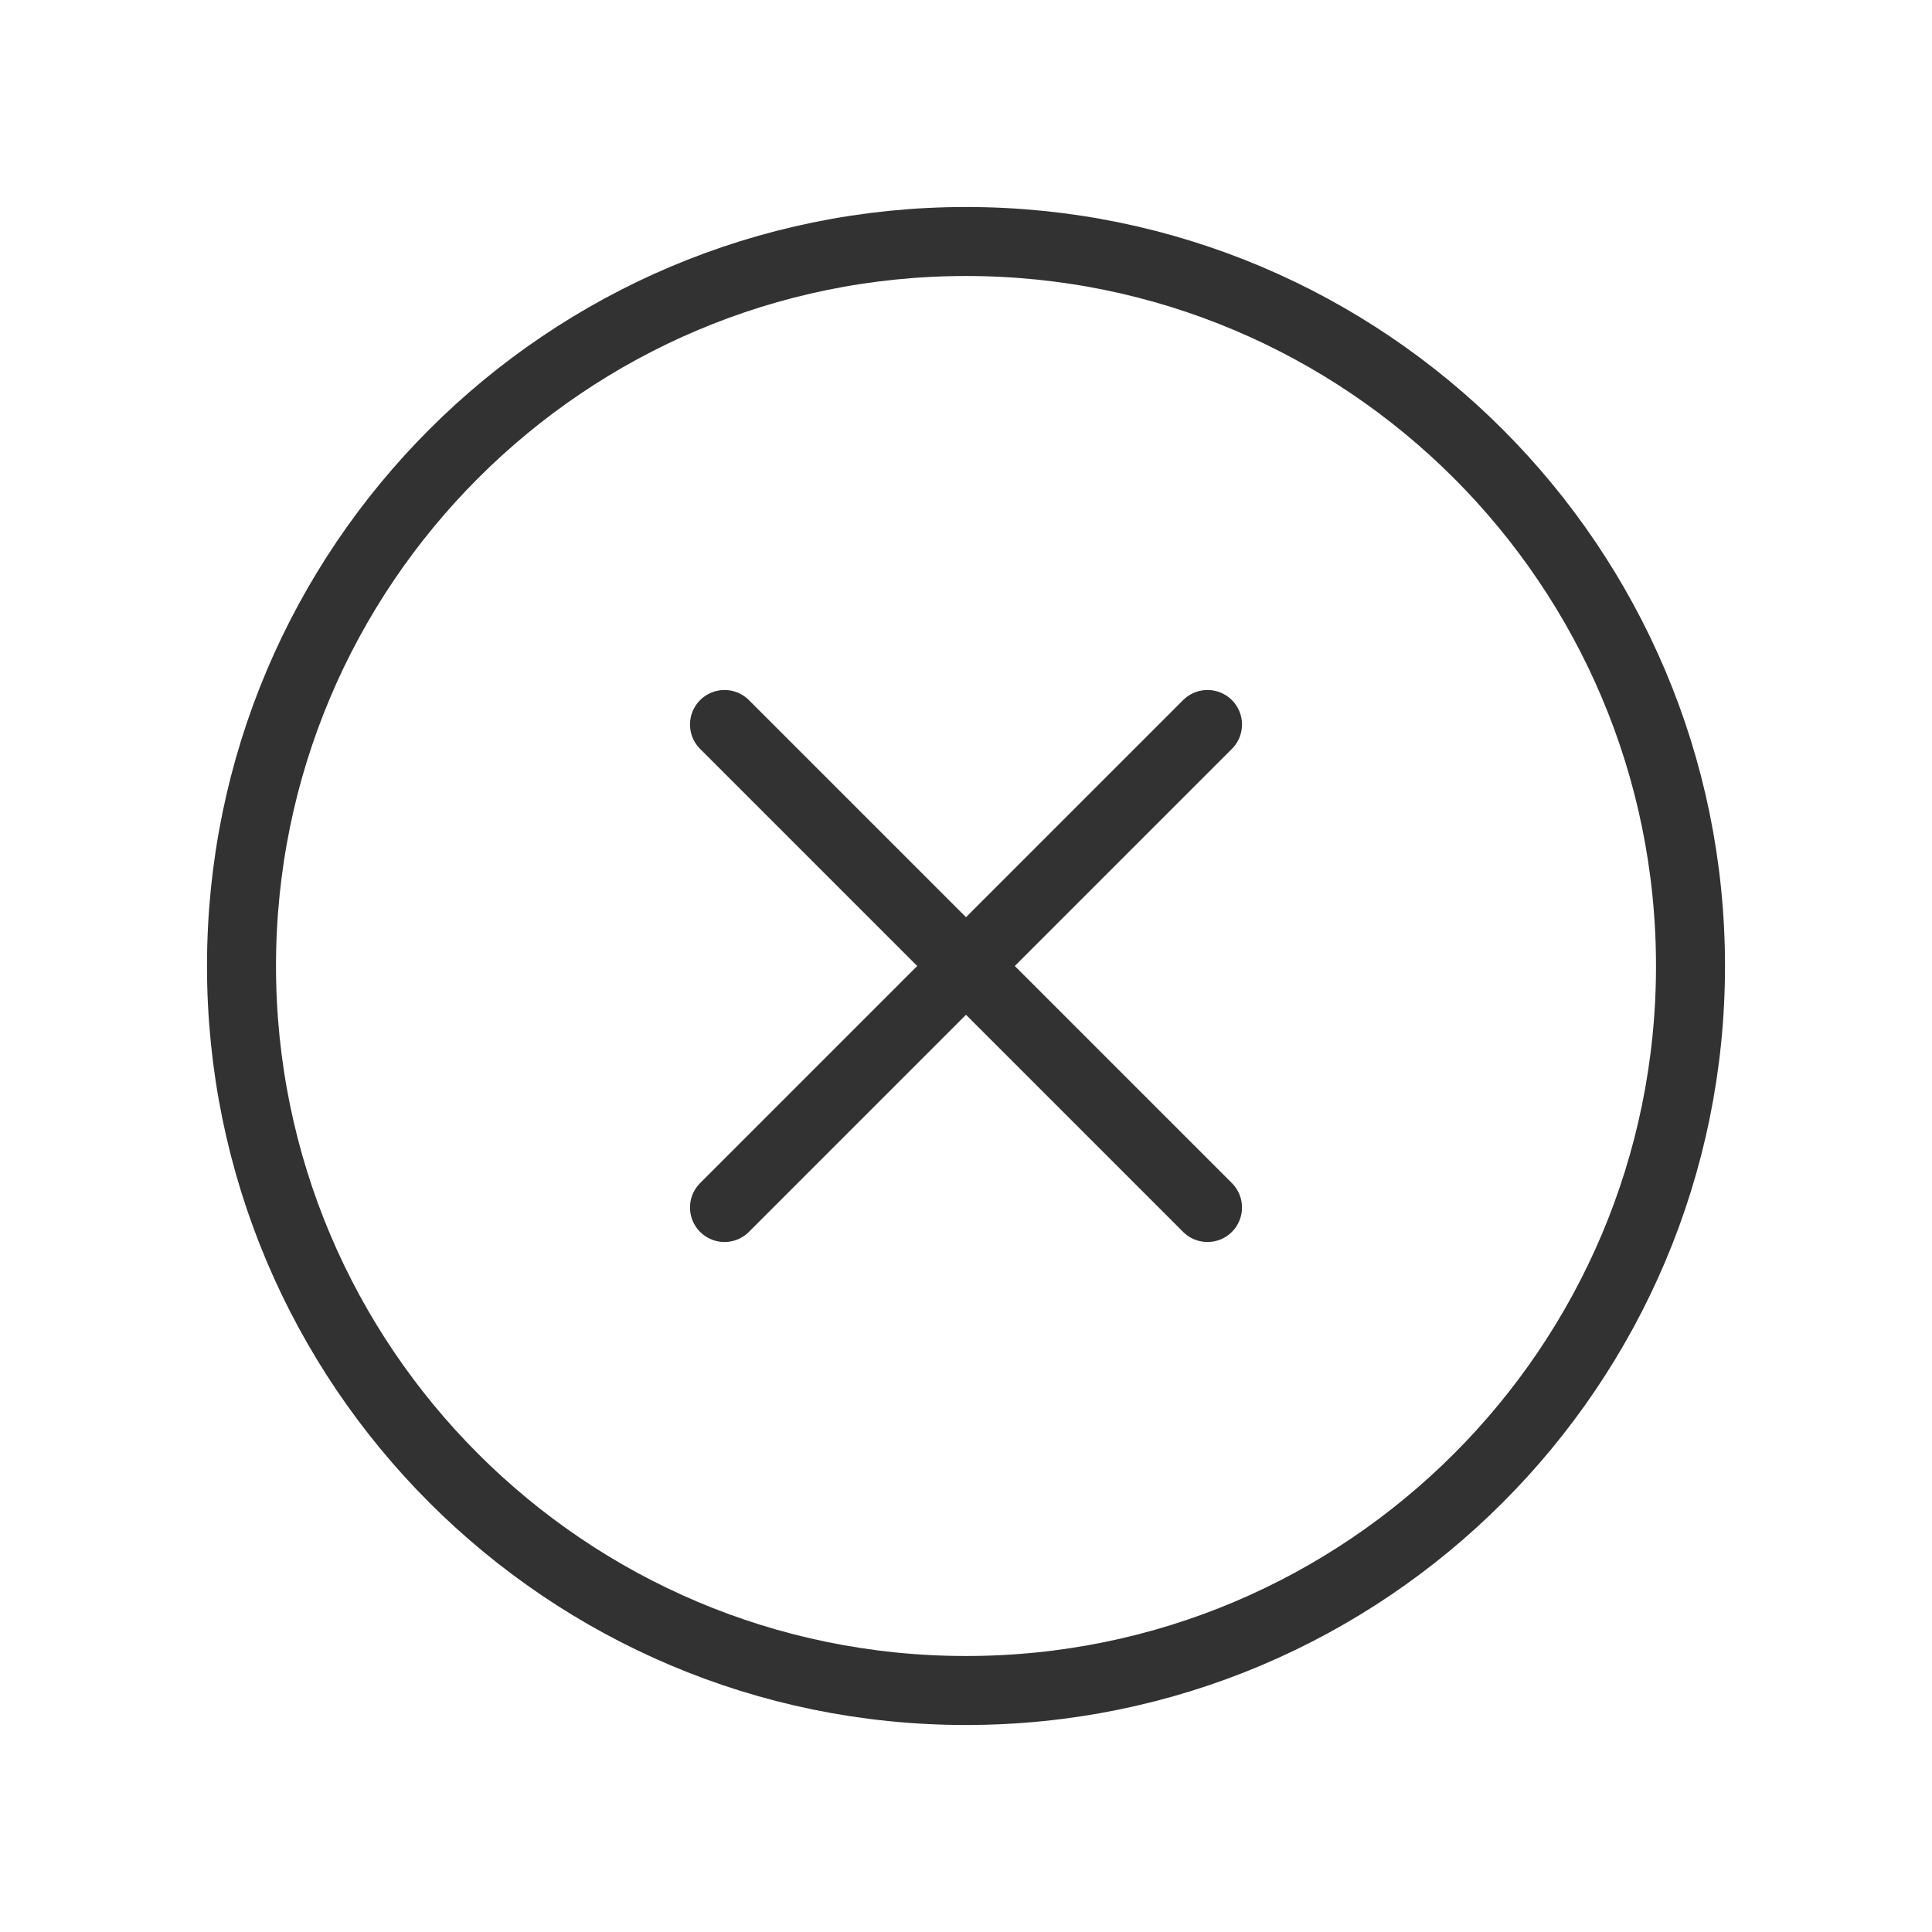 <svg width="56" height="56" viewBox="0 0 56 56" fill="none" xmlns="http://www.w3.org/2000/svg">
<path d="M49 28C49 16.406 39.594 7 28 7C16.406 7 7 16.406 7 28C7 39.594 16.406 49 28 49C39.594 49 49 39.594 49 28Z" stroke="#323232" stroke-width="2" stroke-miterlimit="10"/>
<path d="M35 35L21 21M21 35L35 21" stroke="#323232" stroke-width="2" stroke-linecap="round" stroke-linejoin="round"/>
</svg>
